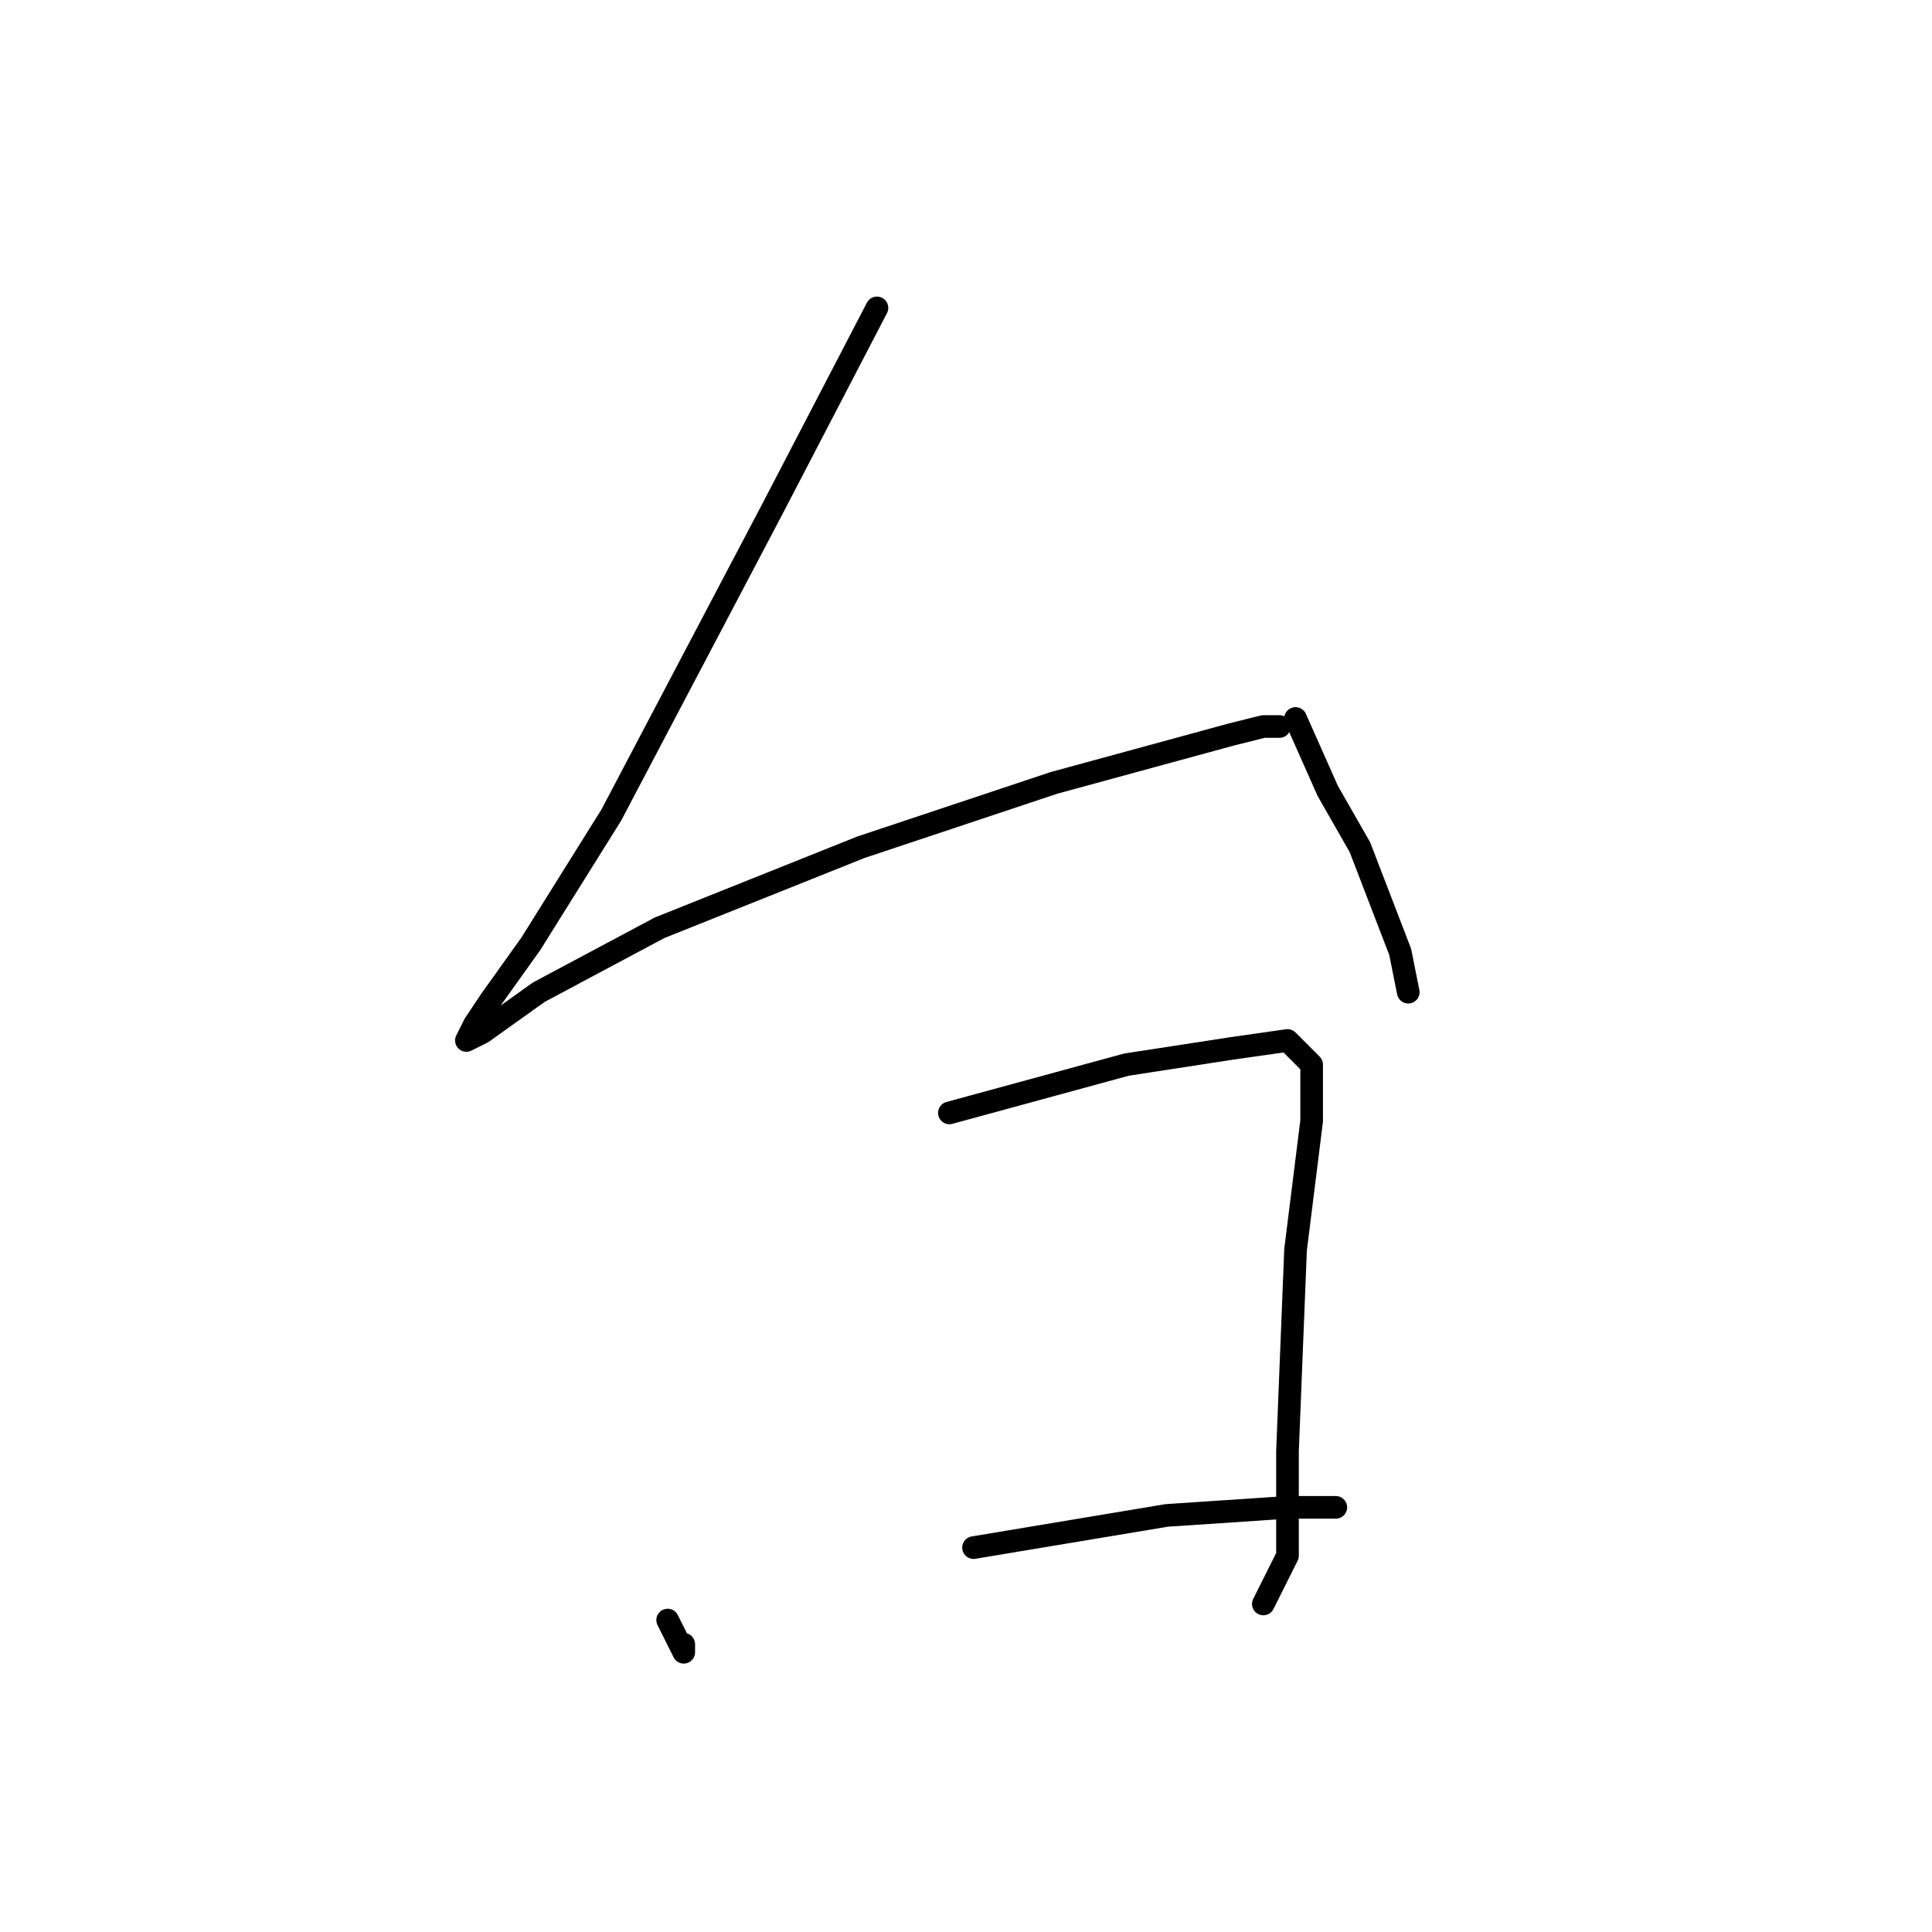 <?xml version="1.0" standalone="no"?>
    <svg width="256" height="256" xmlns="http://www.w3.org/2000/svg" version="1.1">
    <polyline stroke="black" stroke-width="3" stroke-linecap="round" fill="transparent" stroke-linejoin="round" points="116.2 40.8 102.333 67.467 81 108 70.333 125.067 65 132.533 62.867 135.733 61.8 137.867 63.933 136.8 71.4 131.467 87.4 122.933 114.067 112.267 139.667 103.733 163.133 97.333 167.4 96.267 169.533 96.267 168.467 96.267 168.467 96.267 " />
        <polyline stroke="black" stroke-width="3" stroke-linecap="round" fill="transparent" stroke-linejoin="round" points="171.667 95.2 175.933 104.8 180.2 112.267 185.533 126.133 186.6 131.467 186.6 131.467 " />
        <polyline stroke="black" stroke-width="3" stroke-linecap="round" fill="transparent" stroke-linejoin="round" points="88.467 214.667 90.6 218.933 90.6 217.867 90.6 217.867 " />
        <polyline stroke="black" stroke-width="3" stroke-linecap="round" fill="transparent" stroke-linejoin="round" points="125.8 147.467 149.267 141.067 163.133 138.933 170.6 137.867 173.8 141.067 173.8 148.533 171.667 165.6 170.6 192.267 170.6 199.733 170.6 206.133 167.4 212.533 167.4 212.533 " />
        <polyline stroke="black" stroke-width="3" stroke-linecap="round" fill="transparent" stroke-linejoin="round" points="129 205.067 154.6 200.8 170.6 199.733 177 199.733 177 199.733 " />
        </svg>